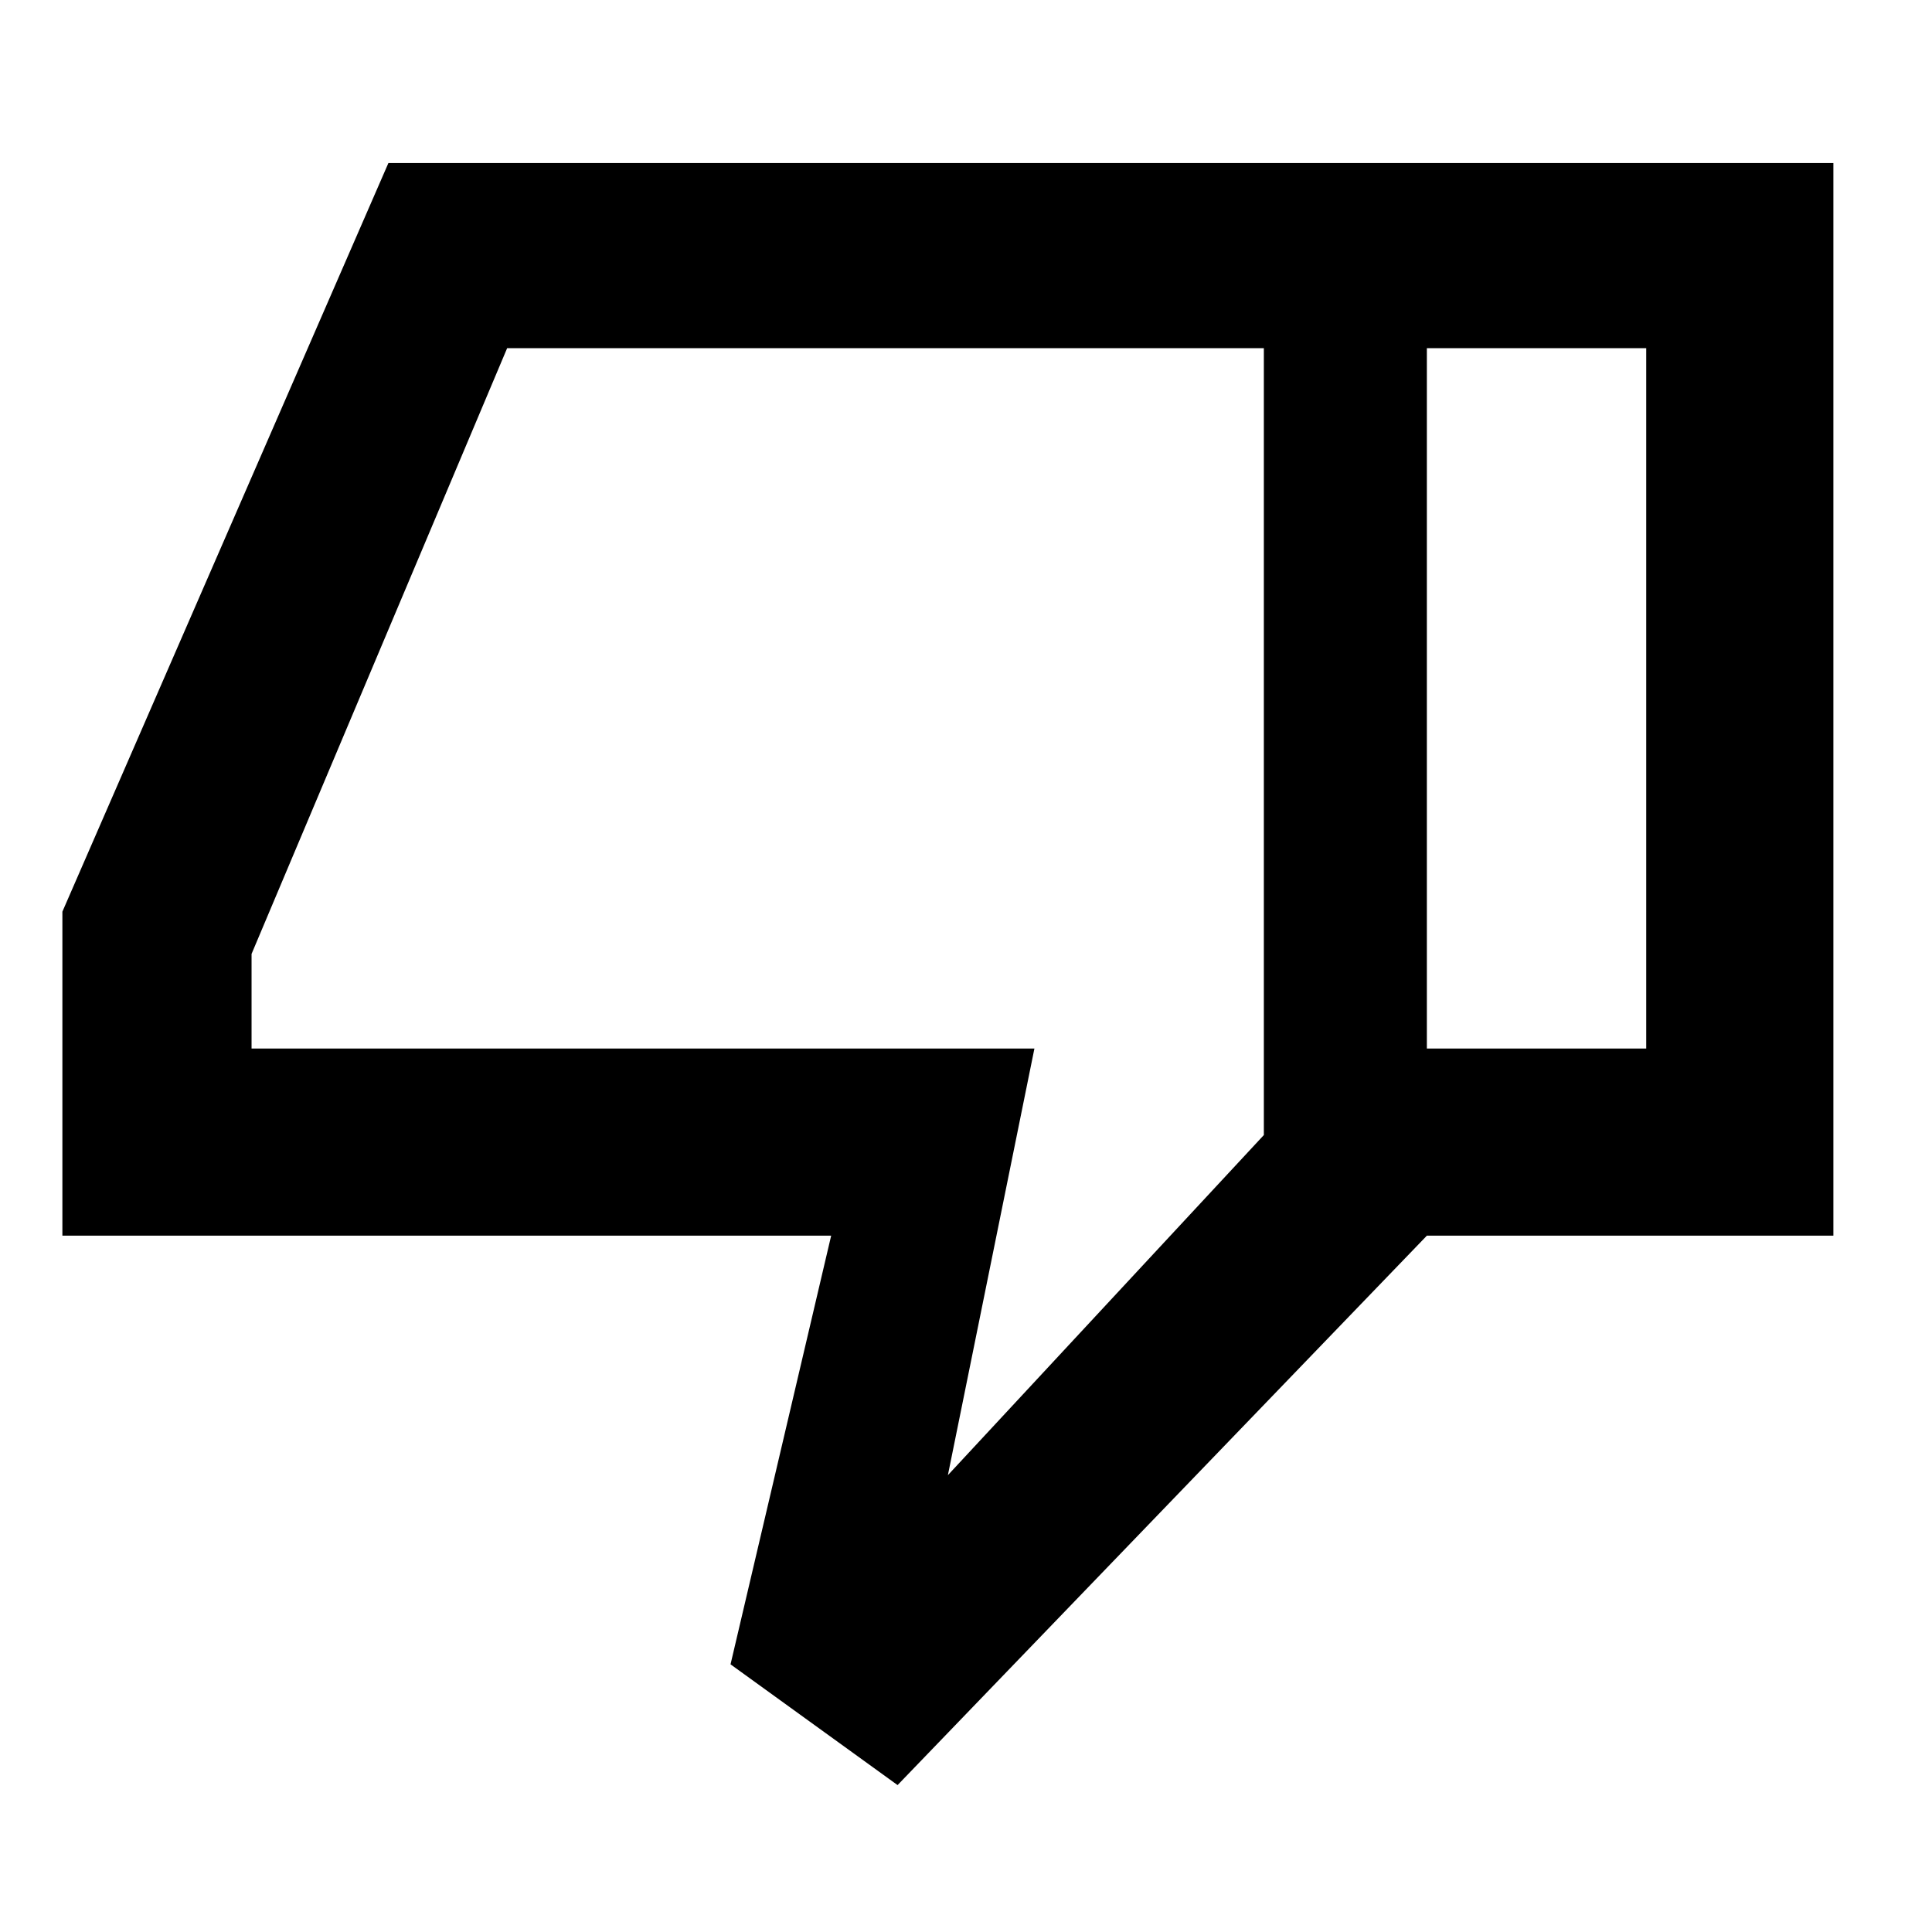 <svg xmlns="http://www.w3.org/2000/svg" height="48" width="48"><path d="M1.55 30.7v-8.05l8.1-18.6h25.8V30.7L22.3 44.35l-4.15-3 2.5-10.65ZM31.4 8.65H12.6L6.25 23.7v2.35H25.7l-2.15 10.6 7.85-8.45Zm0 19.55V8.65Zm4.05 2.5v-4.65h5.45V8.65h-5.45v-4.6h10.1V30.7Z"/></svg>